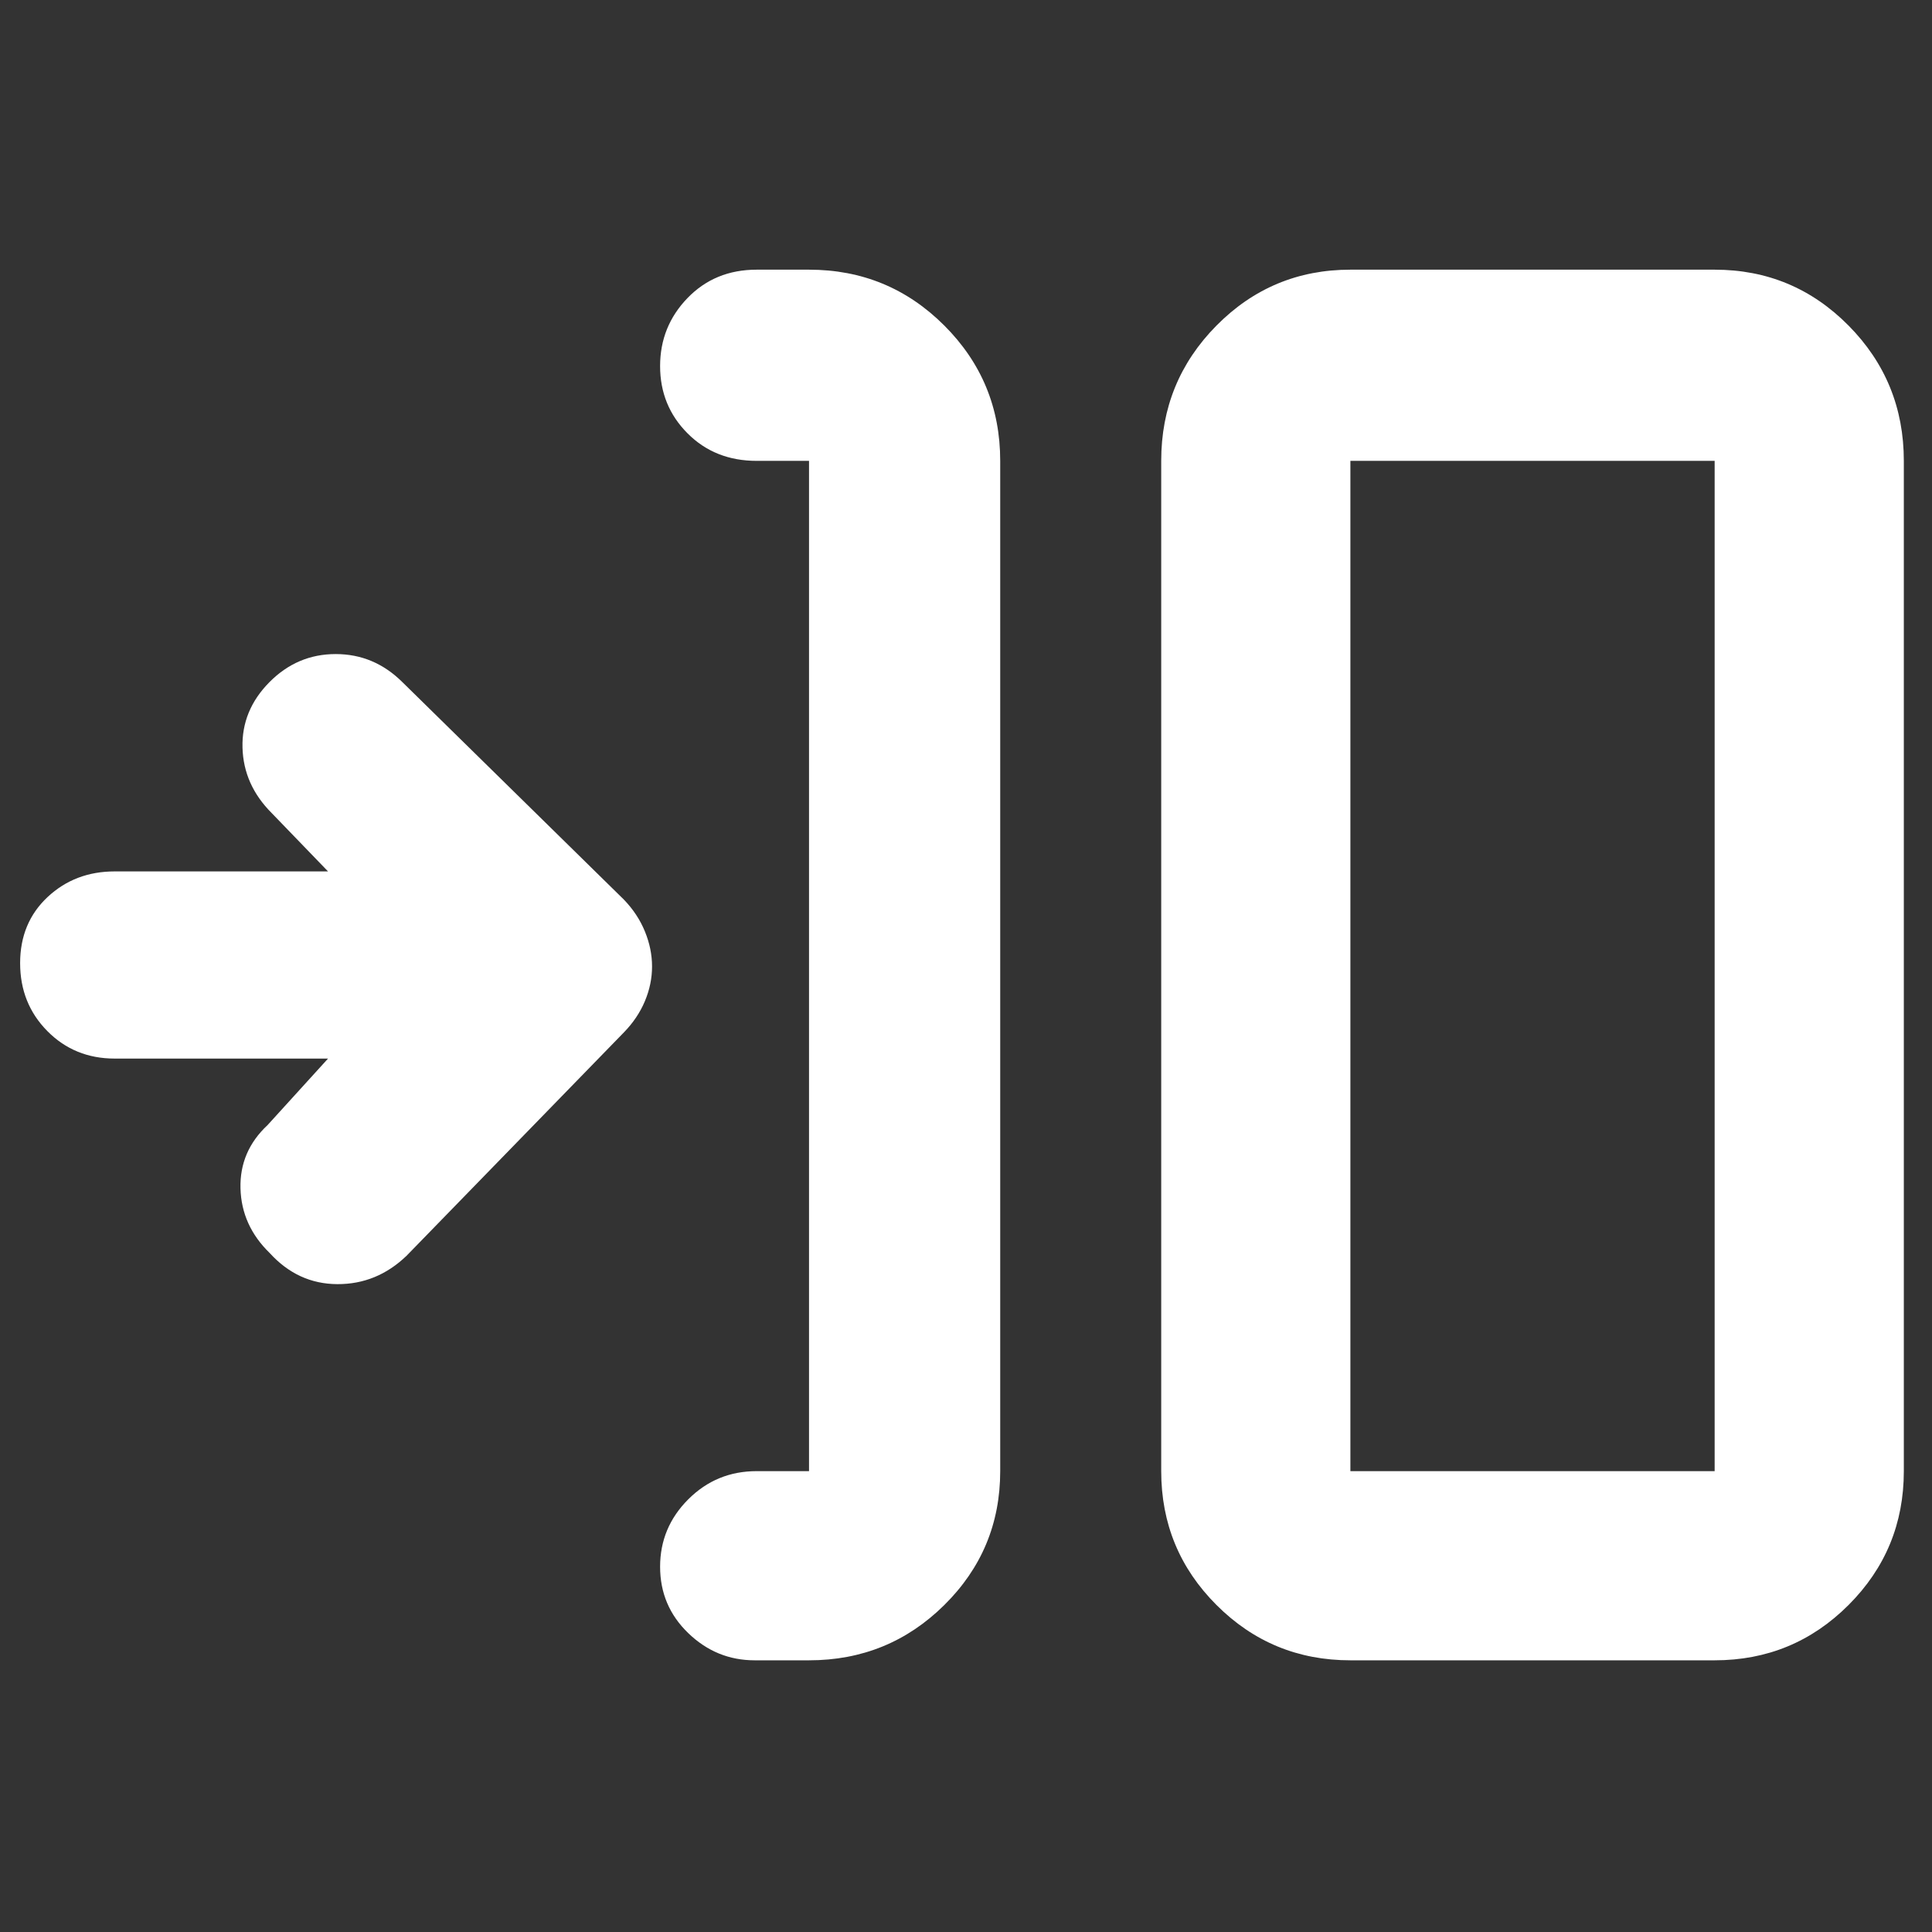 <svg xmlns="http://www.w3.org/2000/svg" height="48" viewBox="0 -960 960 960" width="48"><rect x="0" y="-960" width="960" height="960" fill="#333333" stroke="none"/><path fill="rgb(255, 255, 255)" d="M402-135h-27q-19 0-33-13.5t-14-33q0-19.5 14-33.5t34-14h26v-502h-26q-20.75 0-34.37-13.68Q328-758.35 328-778.09q0-19.73 13.63-33.82Q355.25-826 376-826h26q39.46 0 67.23 27.77Q497-770.46 497-731v502q0 39.05-27.77 66.52Q441.46-135 402-135Zm269 0q-39.05 0-66.53-27.48Q577-189.95 577-229v-502q0-39.46 27.47-67.23Q631.95-826 671-826h181q39.05 0 66.53 27.77Q946-770.46 946-731v502q0 39.05-27.47 66.52Q891.05-135 852-135H671Zm0-94h181v-502H671v502ZM163-434H57q-19.97 0-33.49-13.68Q10-461.35 10-481.42t13.63-32.83Q37.25-527 57-527h106l-28-29q-14-14-14.5-32.5t13.34-32.5q13.84-14 32.97-14 19.12 0 33.19 14l110 108q6.91 7.17 10.45 15.83 3.55 8.66 3.55 17.41 0 8.76-3.55 17.21Q316.91-454.1 310-447L202-336q-14.75 14.17-34.37 14.08Q148-322 134-337.39q-14-13.61-14.5-32.09Q119-387.96 133-401l30-33Zm508 205v-502 502Z"/></svg>